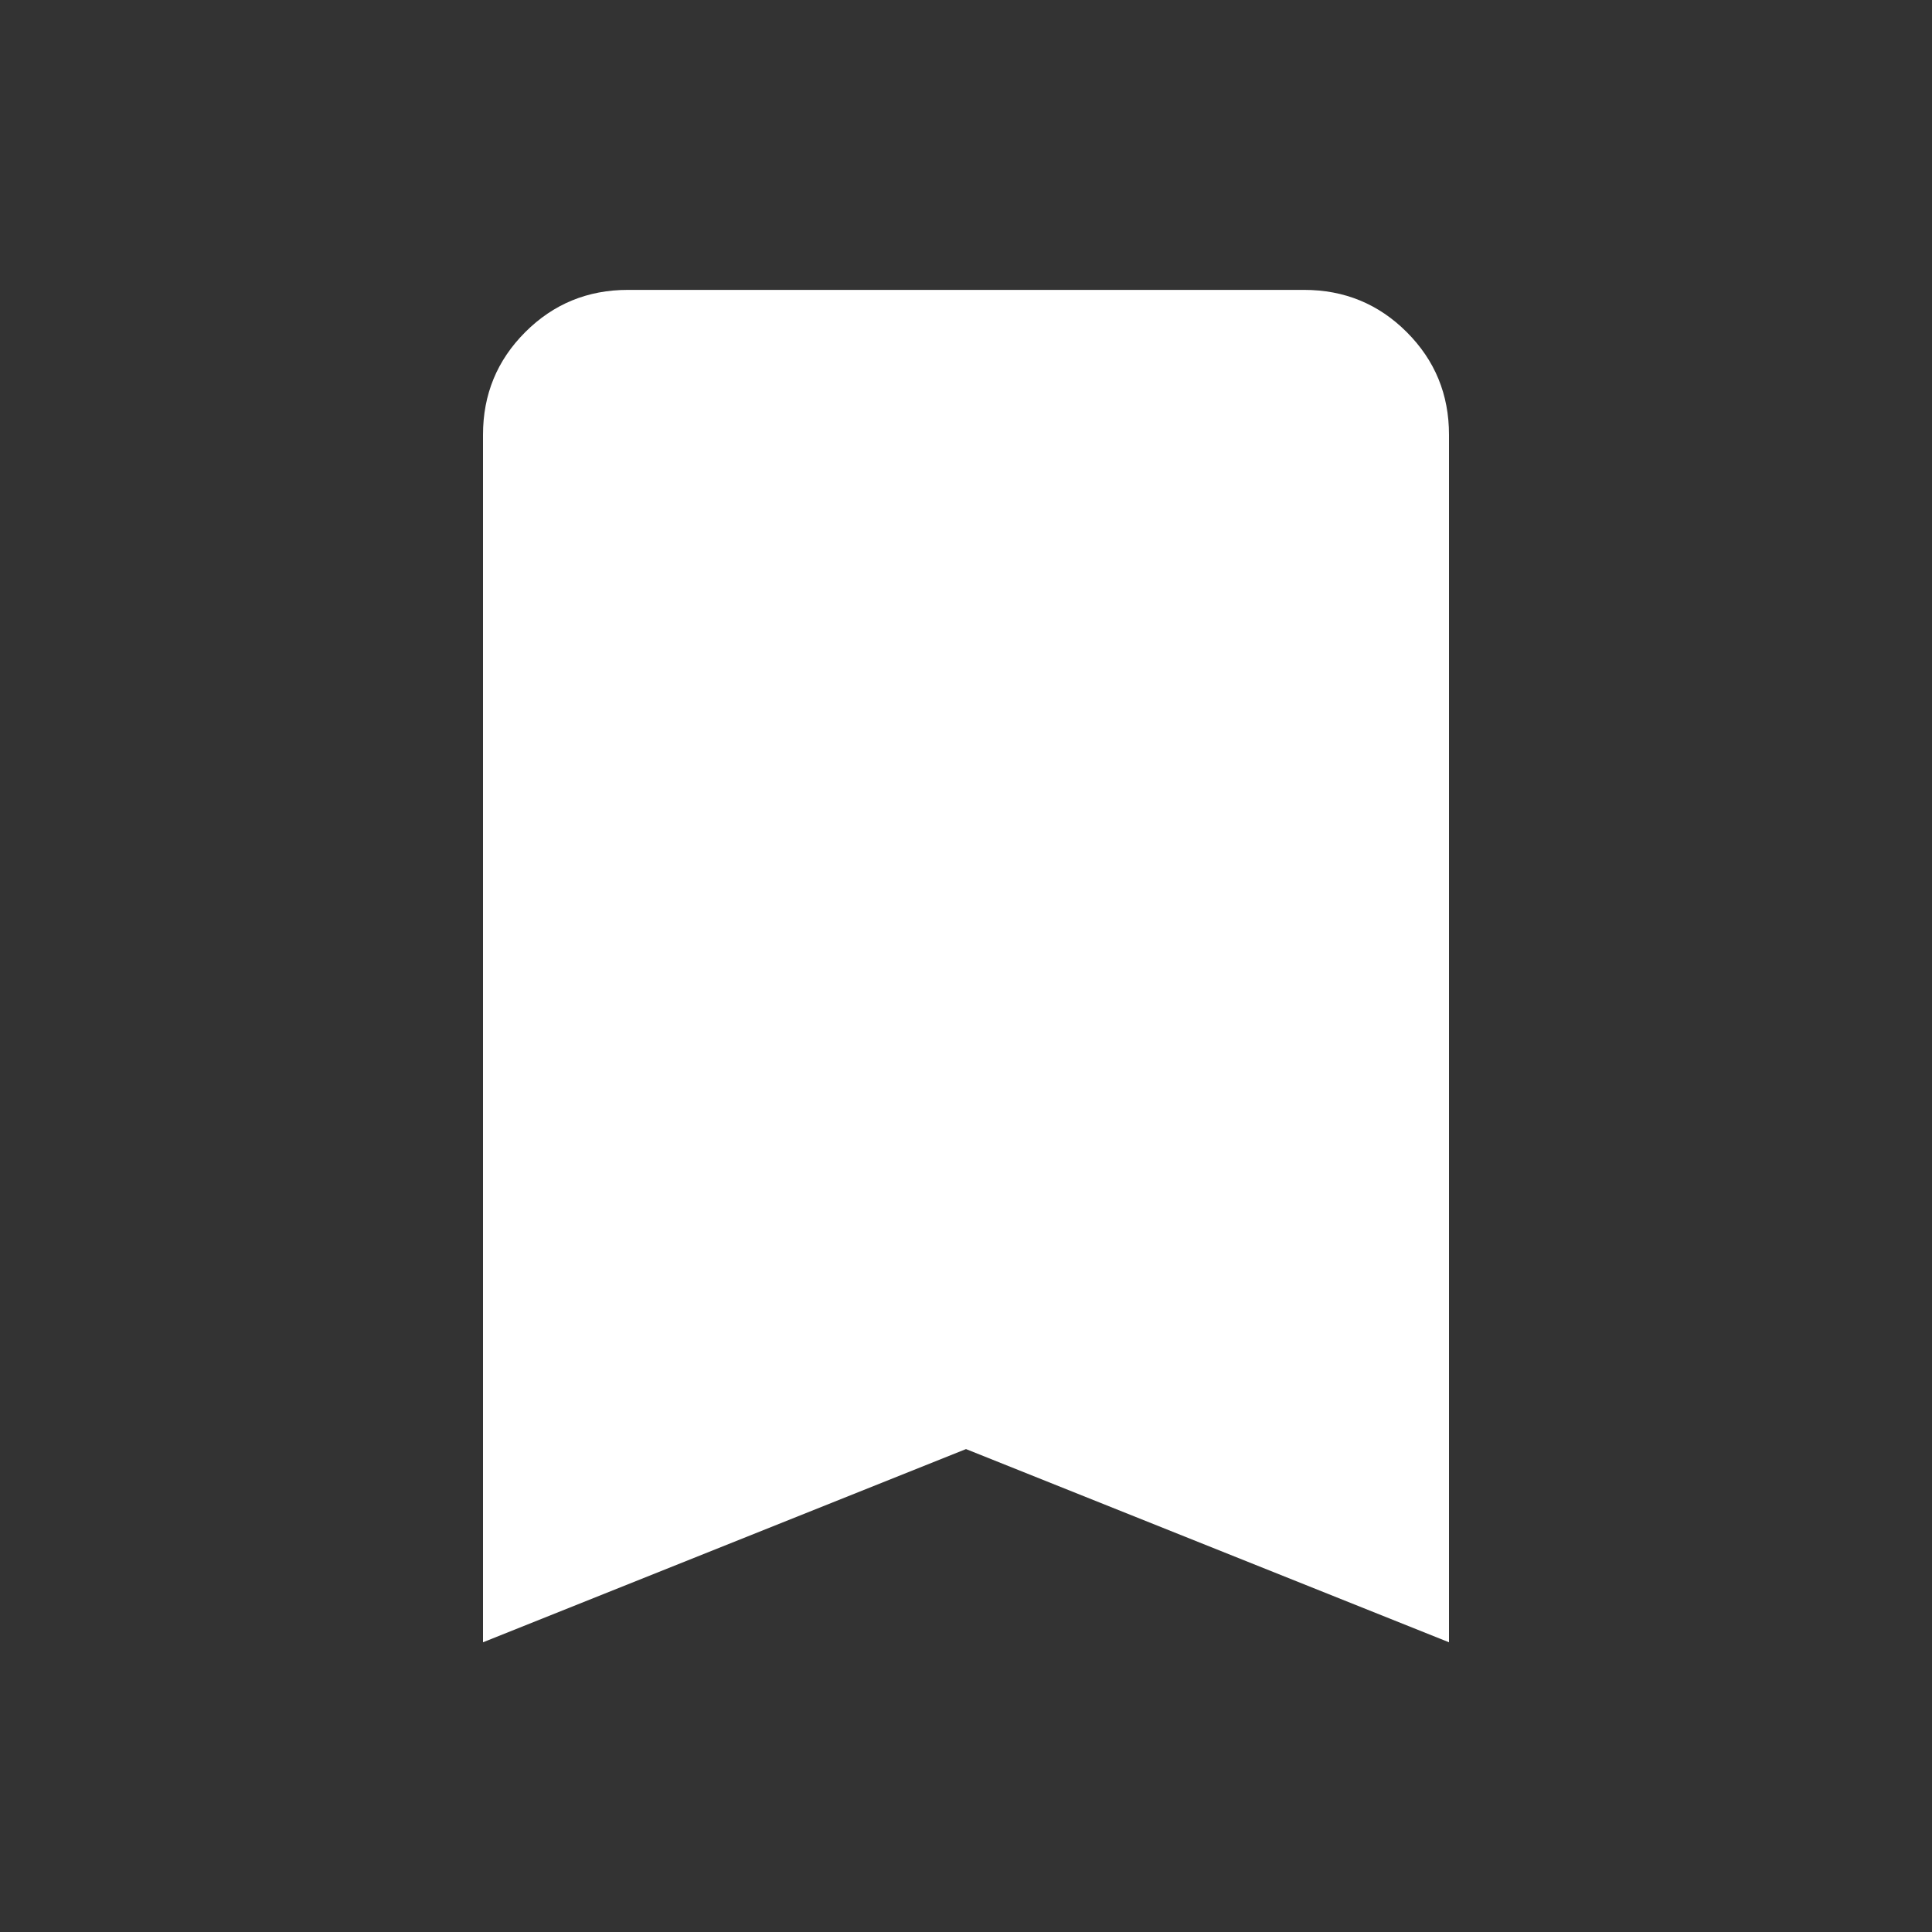 <svg width="22" height="22" viewBox="0 0 22 22" fill="none" xmlns="http://www.w3.org/2000/svg">
<rect x="0" y="0" width="22" height="22" fill="#333333" stroke="none"/>
<mask id="mask0_2307_2288" style="mask-type:alpha" maskUnits="userSpaceOnUse" x="0" y="0" width="22" height="22">
<rect width="22" height="22" fill="#D9D9D9"/>
</mask>
<g mask="url(#mask0_2307_2288)">
<path d="M5.5 18.701V4.951C5.5 4.492 5.66 4.103 5.981 3.782C6.302 3.461 6.692 3.301 7.15 3.301H14.85C15.308 3.301 15.698 3.461 16.019 3.782C16.34 4.103 16.5 4.492 16.5 4.951V18.701L11 16.501L5.5 18.701Z" fill="white"/>
</g>
</svg>
